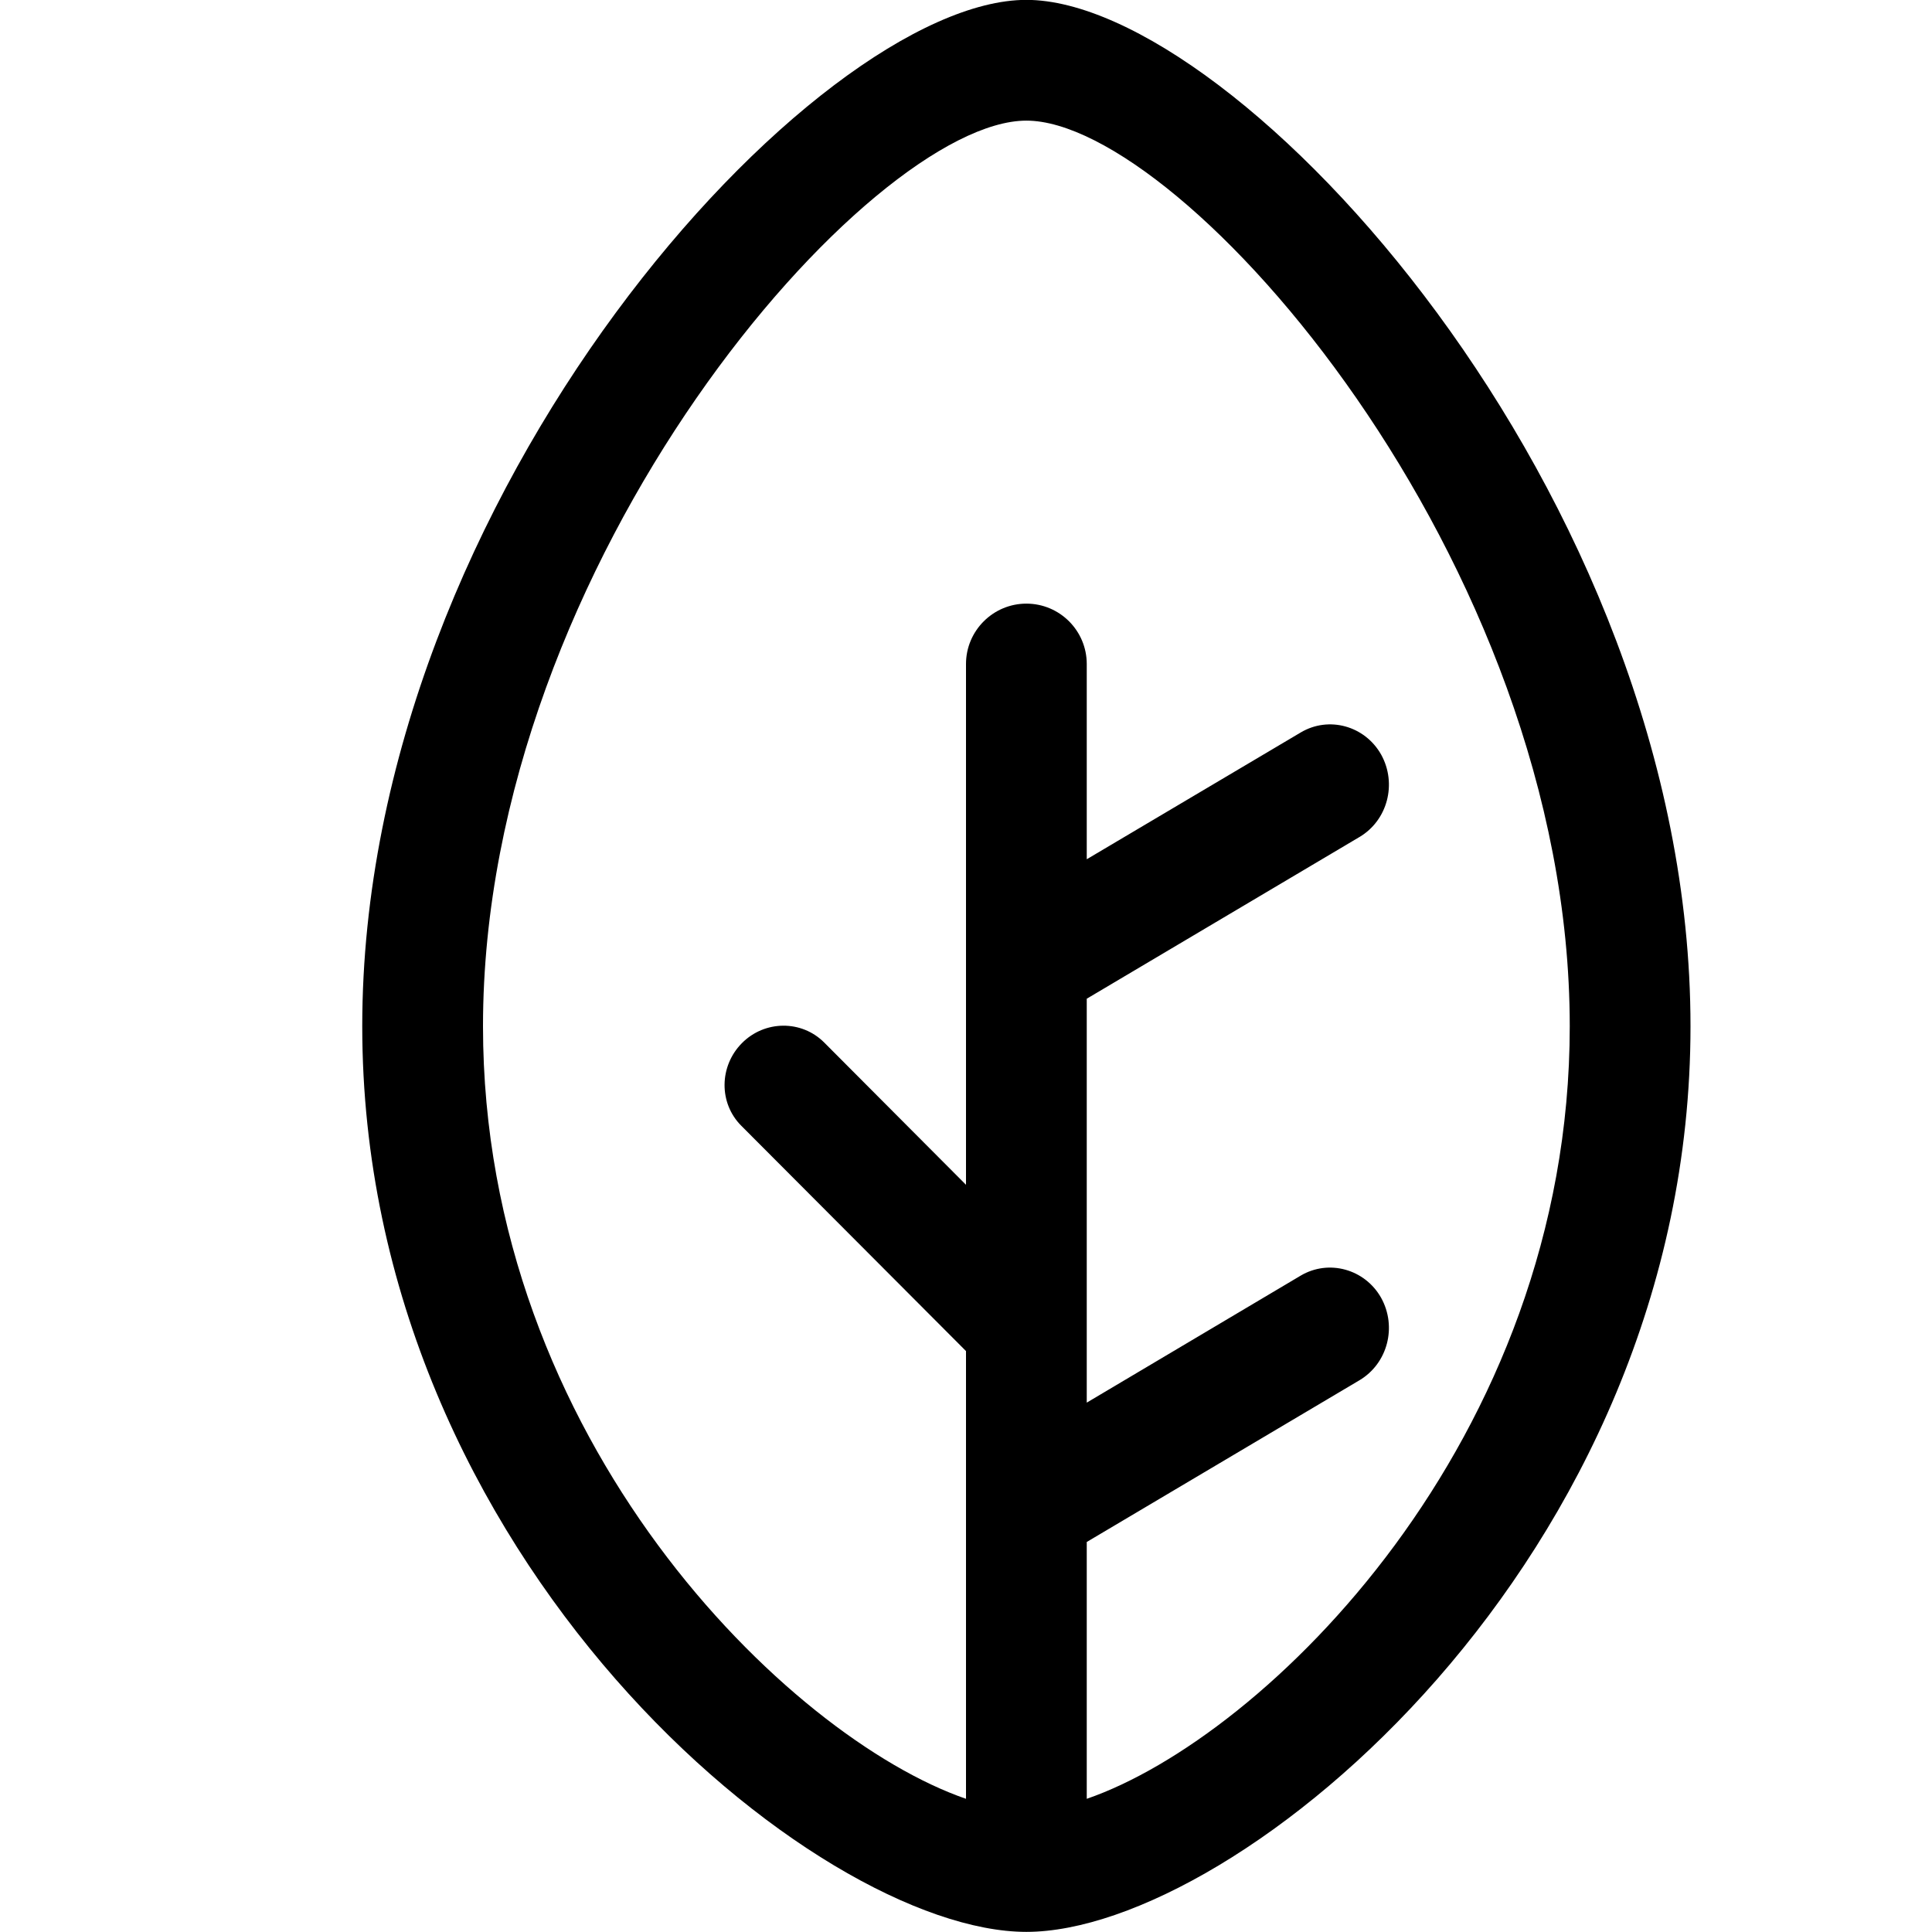 <?xml version="1.0" encoding="iso-8859-1"?>
<!-- Generator: Adobe Illustrator 16.0.0, SVG Export Plug-In . SVG Version: 6.00 Build 0)  -->
<!DOCTYPE svg PUBLIC "-//W3C//DTD SVG 1.1//EN" "http://www.w3.org/Graphics/SVG/1.1/DTD/svg11.dtd">
<svg version="1.1" xmlns="http://www.w3.org/2000/svg" xmlns:xlink="http://www.w3.org/1999/xlink" x="0px" y="0px" width="16px"
	 height="16px" viewBox="0 0 16 16" style="enable-background:new 0 0 16 16;" xml:space="preserve">
<g id="_x33_5-environment_-_leaf_green" style="enable-background:new    ;">
	<path d="M8.5-0.001c-1.738,0-5.5,4.081-5.5,8.5c0,4.418,3.761,7.5,5.5,7.5c1.739,0,5.5-3.082,5.5-7.5
		C14,4.08,10.238-0.001,8.5-0.001z M9,14.897v-2.127l2.258-1.339c0.234-0.139,0.313-0.443,0.18-0.683
		c-0.135-0.239-0.434-0.321-0.666-0.184L9,11.616v-0.6c0-0.001,0-0.001,0-0.002V8.271l2.258-1.339
		c0.234-0.138,0.313-0.443,0.18-0.683c-0.135-0.239-0.434-0.321-0.666-0.183L9,7.116V5.499c0-0.276-0.224-0.5-0.5-0.5
		c-0.275,0-0.5,0.224-0.5,0.5v4.313L6.826,8.634C6.639,8.446,6.333,8.448,6.144,8.639S5.952,9.136,6.139,9.323L8,11.189v3.708
		c-1.471-0.508-4-2.965-4-6.398c0-3.866,3.209-7.5,4.5-7.5c1.292,0,4.5,3.634,4.5,7.5C13,11.933,10.471,14.39,9,14.897z"/>
</g>
<g id="Layer_1">
</g>
</svg>
